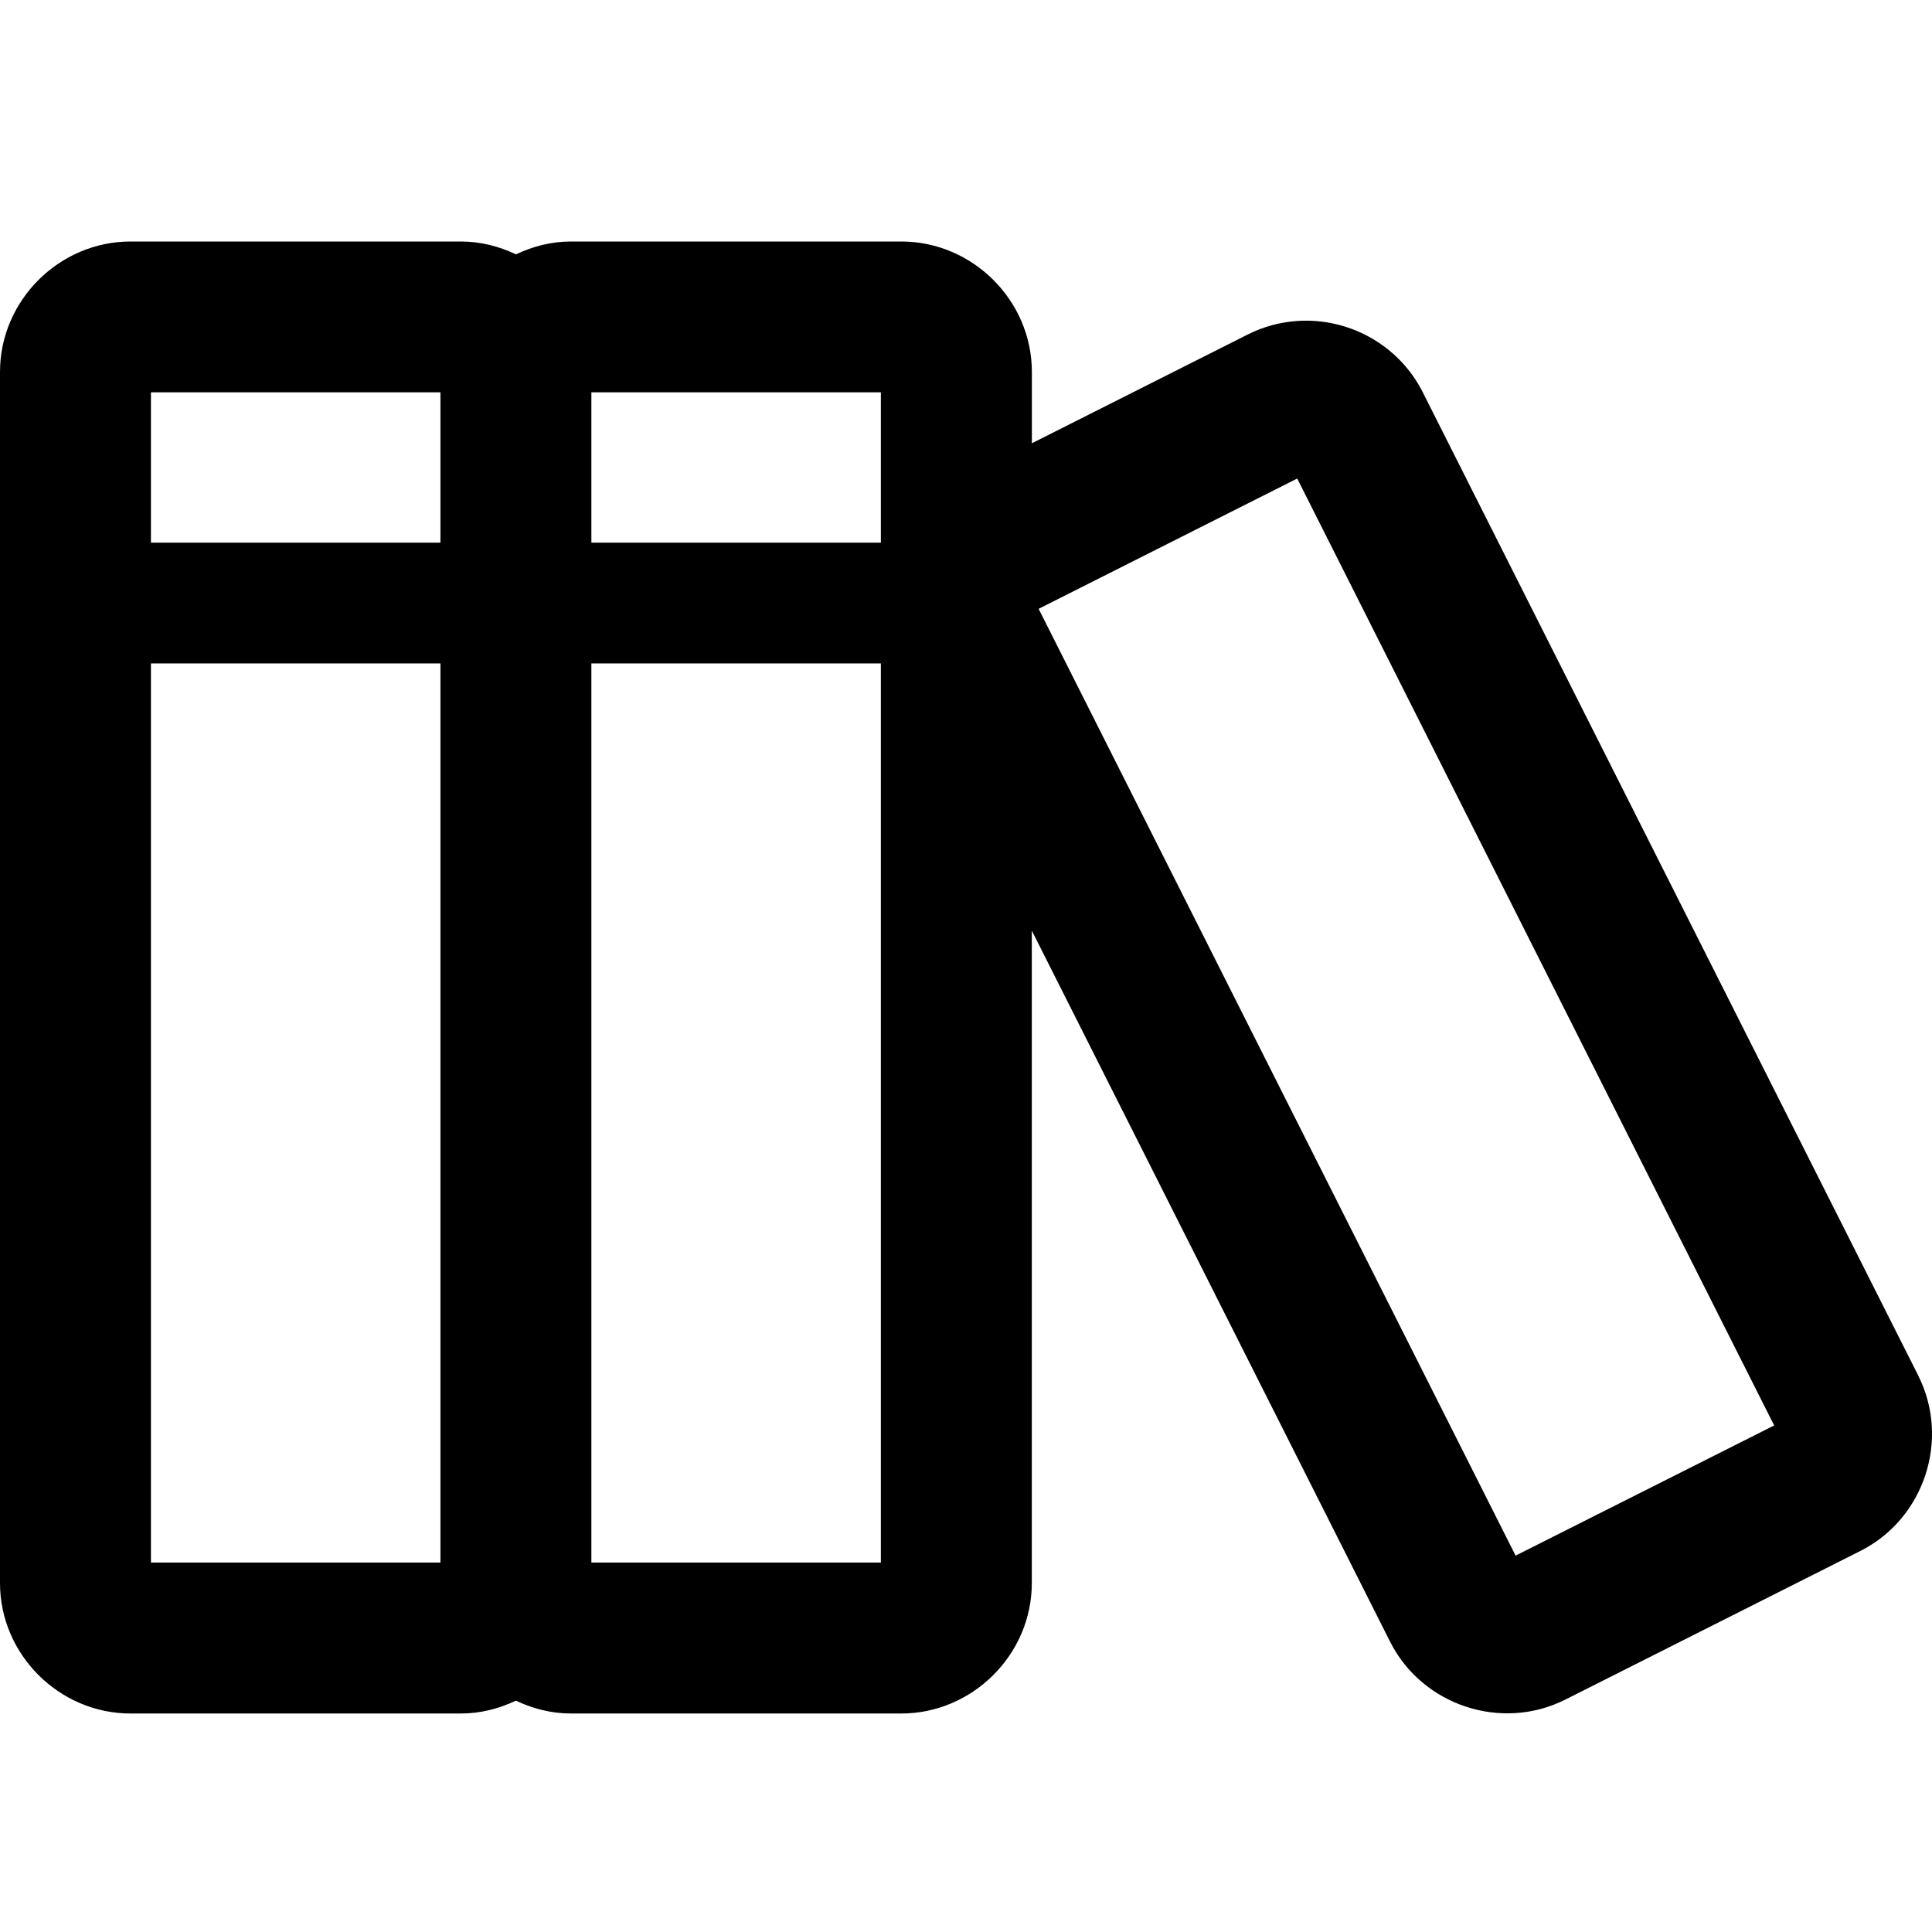<!-- Generated by IcoMoon.io -->
<svg version="1.1" xmlns="http://www.w3.org/2000/svg" width="32" height="32" viewBox="0 0 32 32">
<title>books-r</title>
<path d="M2.162 4c-1.18 0-2.162 0.976-2.162 2.16v20.061c0 1.184 0.982 2.16 2.162 2.16h5.471c0.326 0 0.633-0.080 0.912-0.213 0.279 0.133 0.586 0.213 0.912 0.213h5.471c1.18 0 2.162-0.977 2.162-2.16v-10.807l5.934 11.777c0.533 1.059 1.847 1.492 2.904 0.959l4.885-2.461c1.059-0.533 1.492-1.847 0.959-2.904v-0.002l-8.205-16.283c-0.399-0.793-1.231-1.239-2.074-1.184-0.283 0.018-0.566 0.092-0.832 0.227l-3.57 1.799v-1.182c0-1.184-0.982-2.16-2.162-2.16h-5.471c-0.326 0-0.633 0.080-0.912 0.213-0.279-0.133-0.586-0.213-0.912-0.213zM2.5 6.498h4.795v2.49c-1.597-0.001-3.195-0.001-4.795 0zM9.795 6.498h4.795v2.49c-1.597-0.001-3.195-0.001-4.795 0zM21.486 7.926l7.9 15.684-4.283 2.156-7.9-15.682zM2.5 10.988c1.6-0.001 3.198-0.001 4.795 0v14.893h-4.795zM9.795 10.988c1.599-0.001 3.198-0.001 4.795 0v14.893h-4.795z"></path>
</svg>
